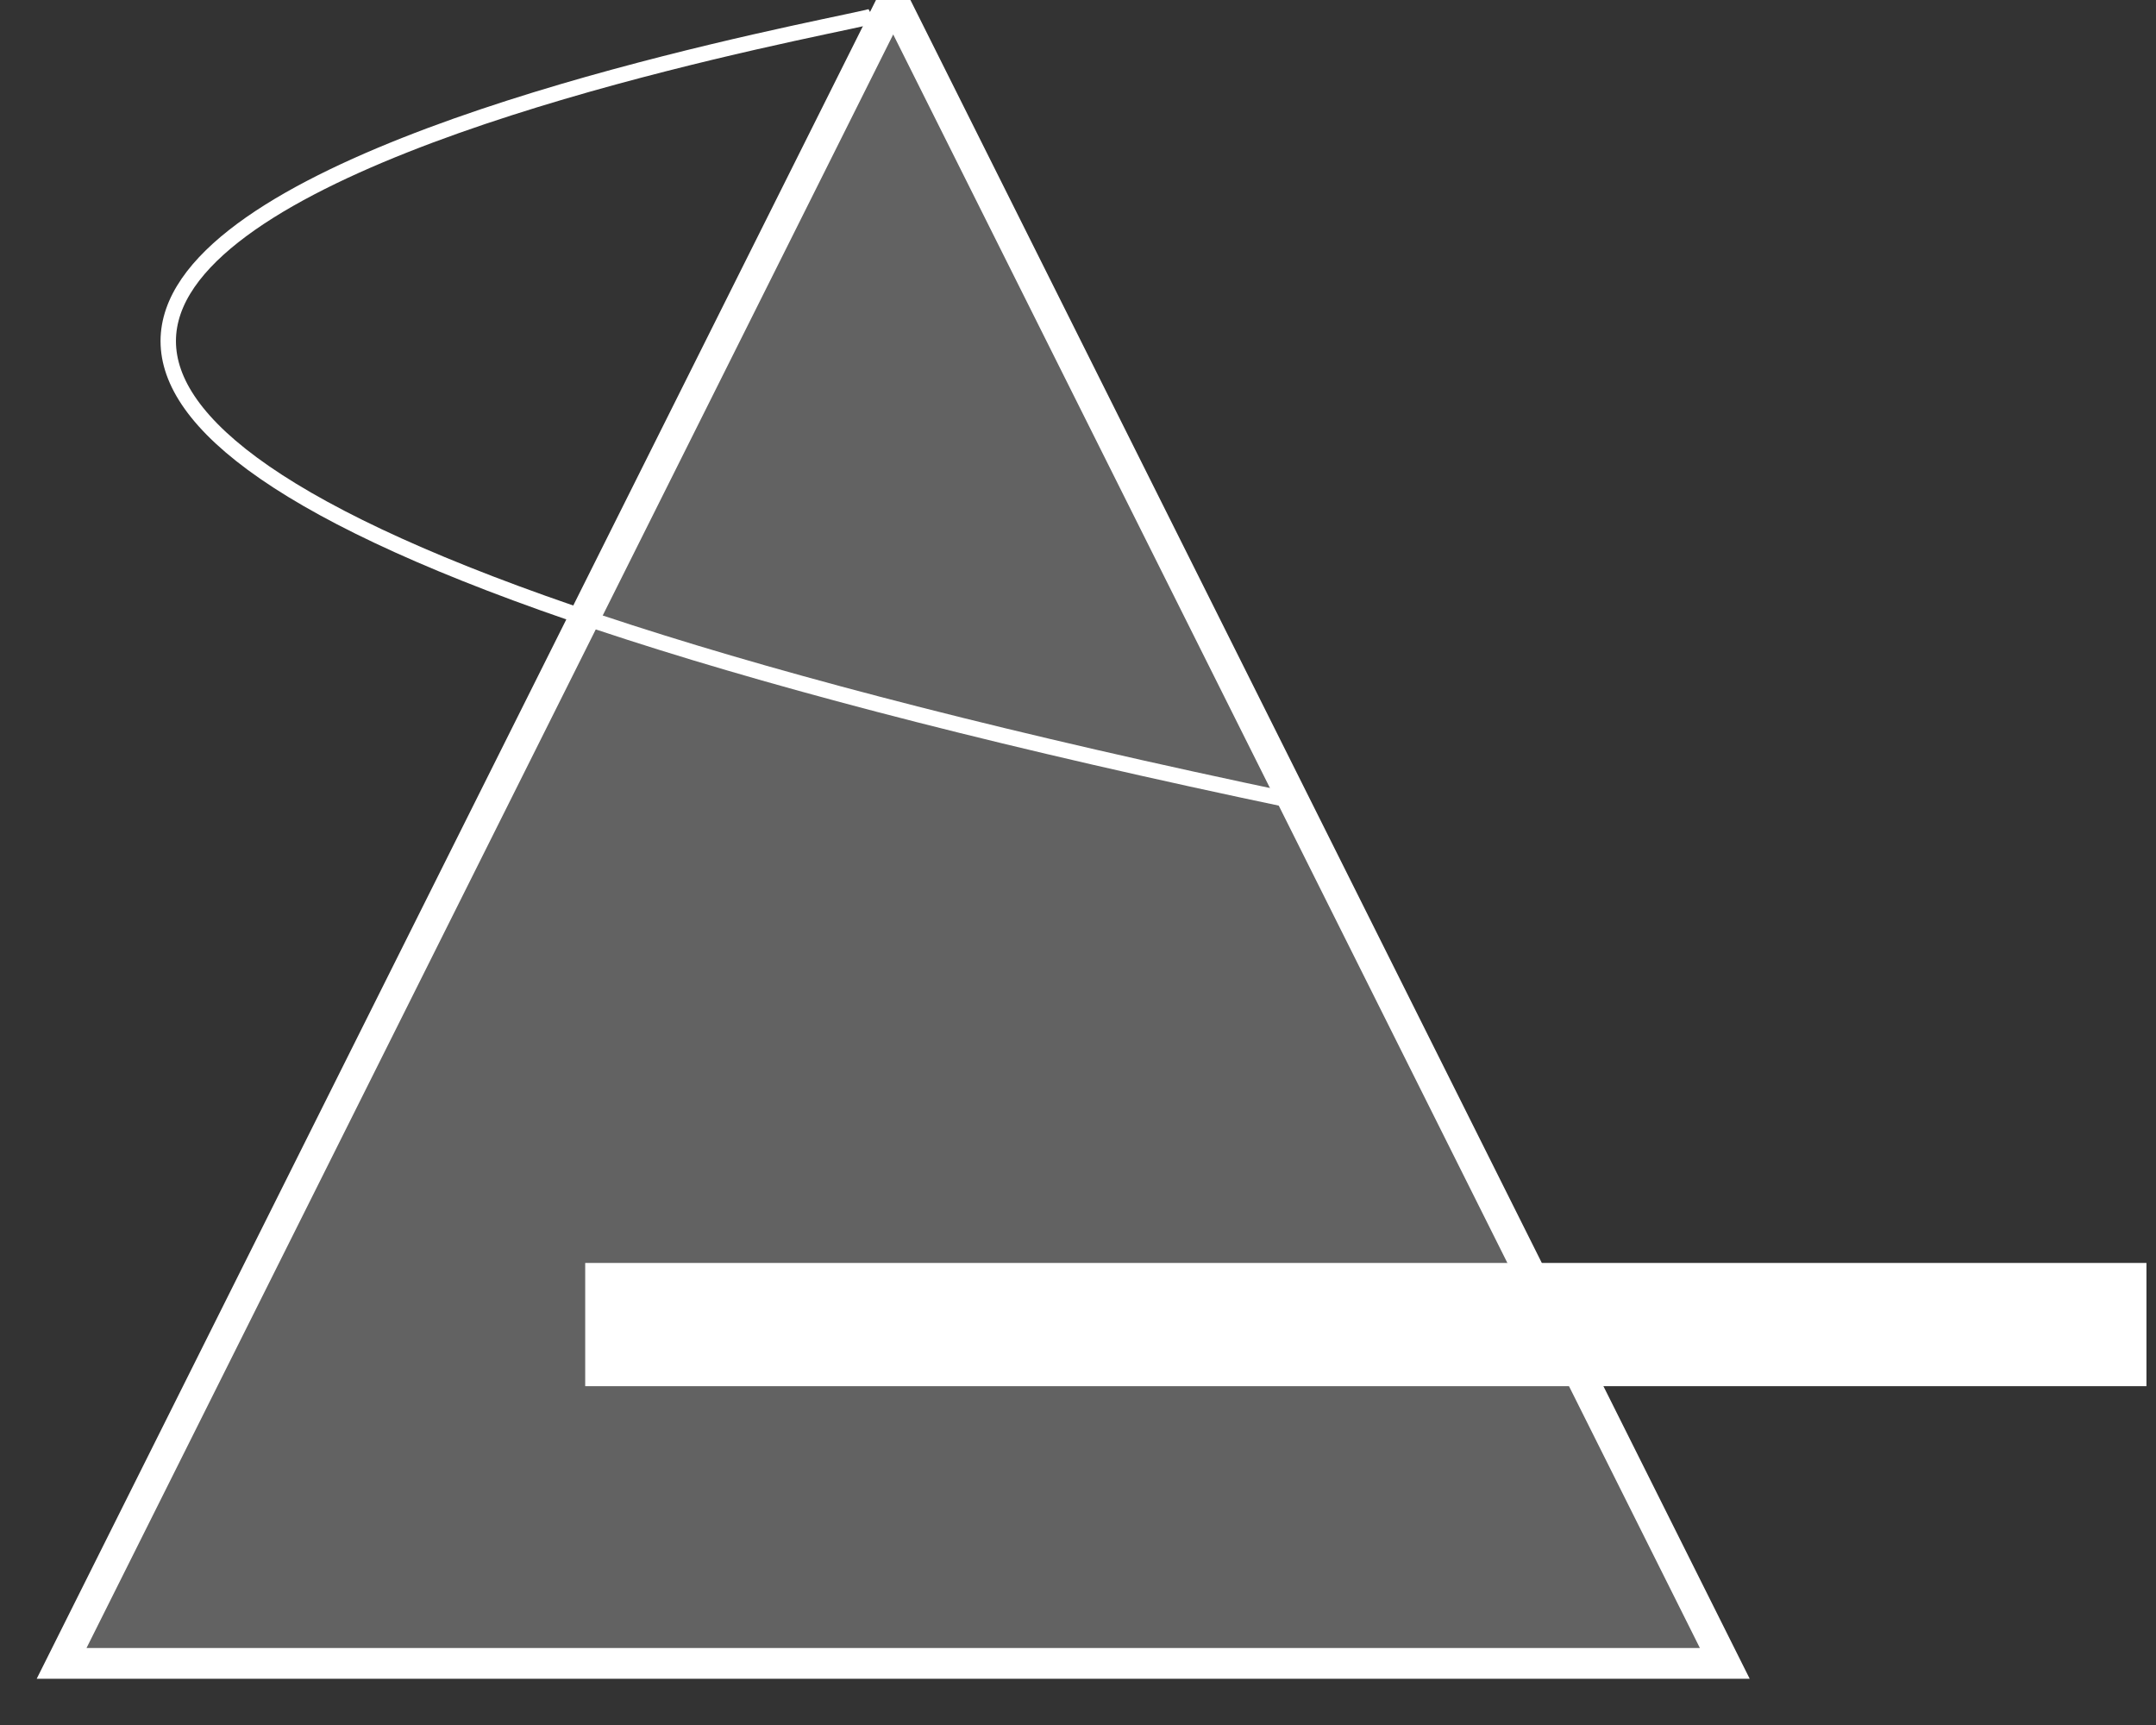 <?xml version="1.0" encoding="UTF-8"?>
<svg width="35px" height="28px" viewBox="0 0 35 28" version="1.1" xmlns="http://www.w3.org/2000/svg" xmlns:xlink="http://www.w3.org/1999/xlink">
    <rect x="0" y="0" width="35" height="28" fill="#333333" stroke="none"/>
    <!-- Generator: Sketch 48.2 (47327) - http://www.bohemiancoding.com/sketch -->
    <title>rune</title>
    <desc>Created with Sketch.</desc>
    <defs></defs>
    <g id="Page-1" stroke="none" stroke-width="1" fill="none" fill-rule="evenodd">
        <g id="rune" transform="translate(1, 0)" stroke="#FFFFFF">
            <polygon id="Triangle" stroke-width="0.5" fill-opacity="0.288" fill="#D8D8D8" fill-rule="nonzero" points="13.5 0 27 27 0 27"></polygon>
            <path d="M20,13 C-16.439,5.368 12.835,0.433 13.159,0.26" id="Path-3" stroke-width="0.25"></path>
            <path d="M9.5,21.5 L32.845,21.5" id="Line-35" stroke-width="2" stroke-linecap="square"></path>
        </g>
    </g>
</svg>